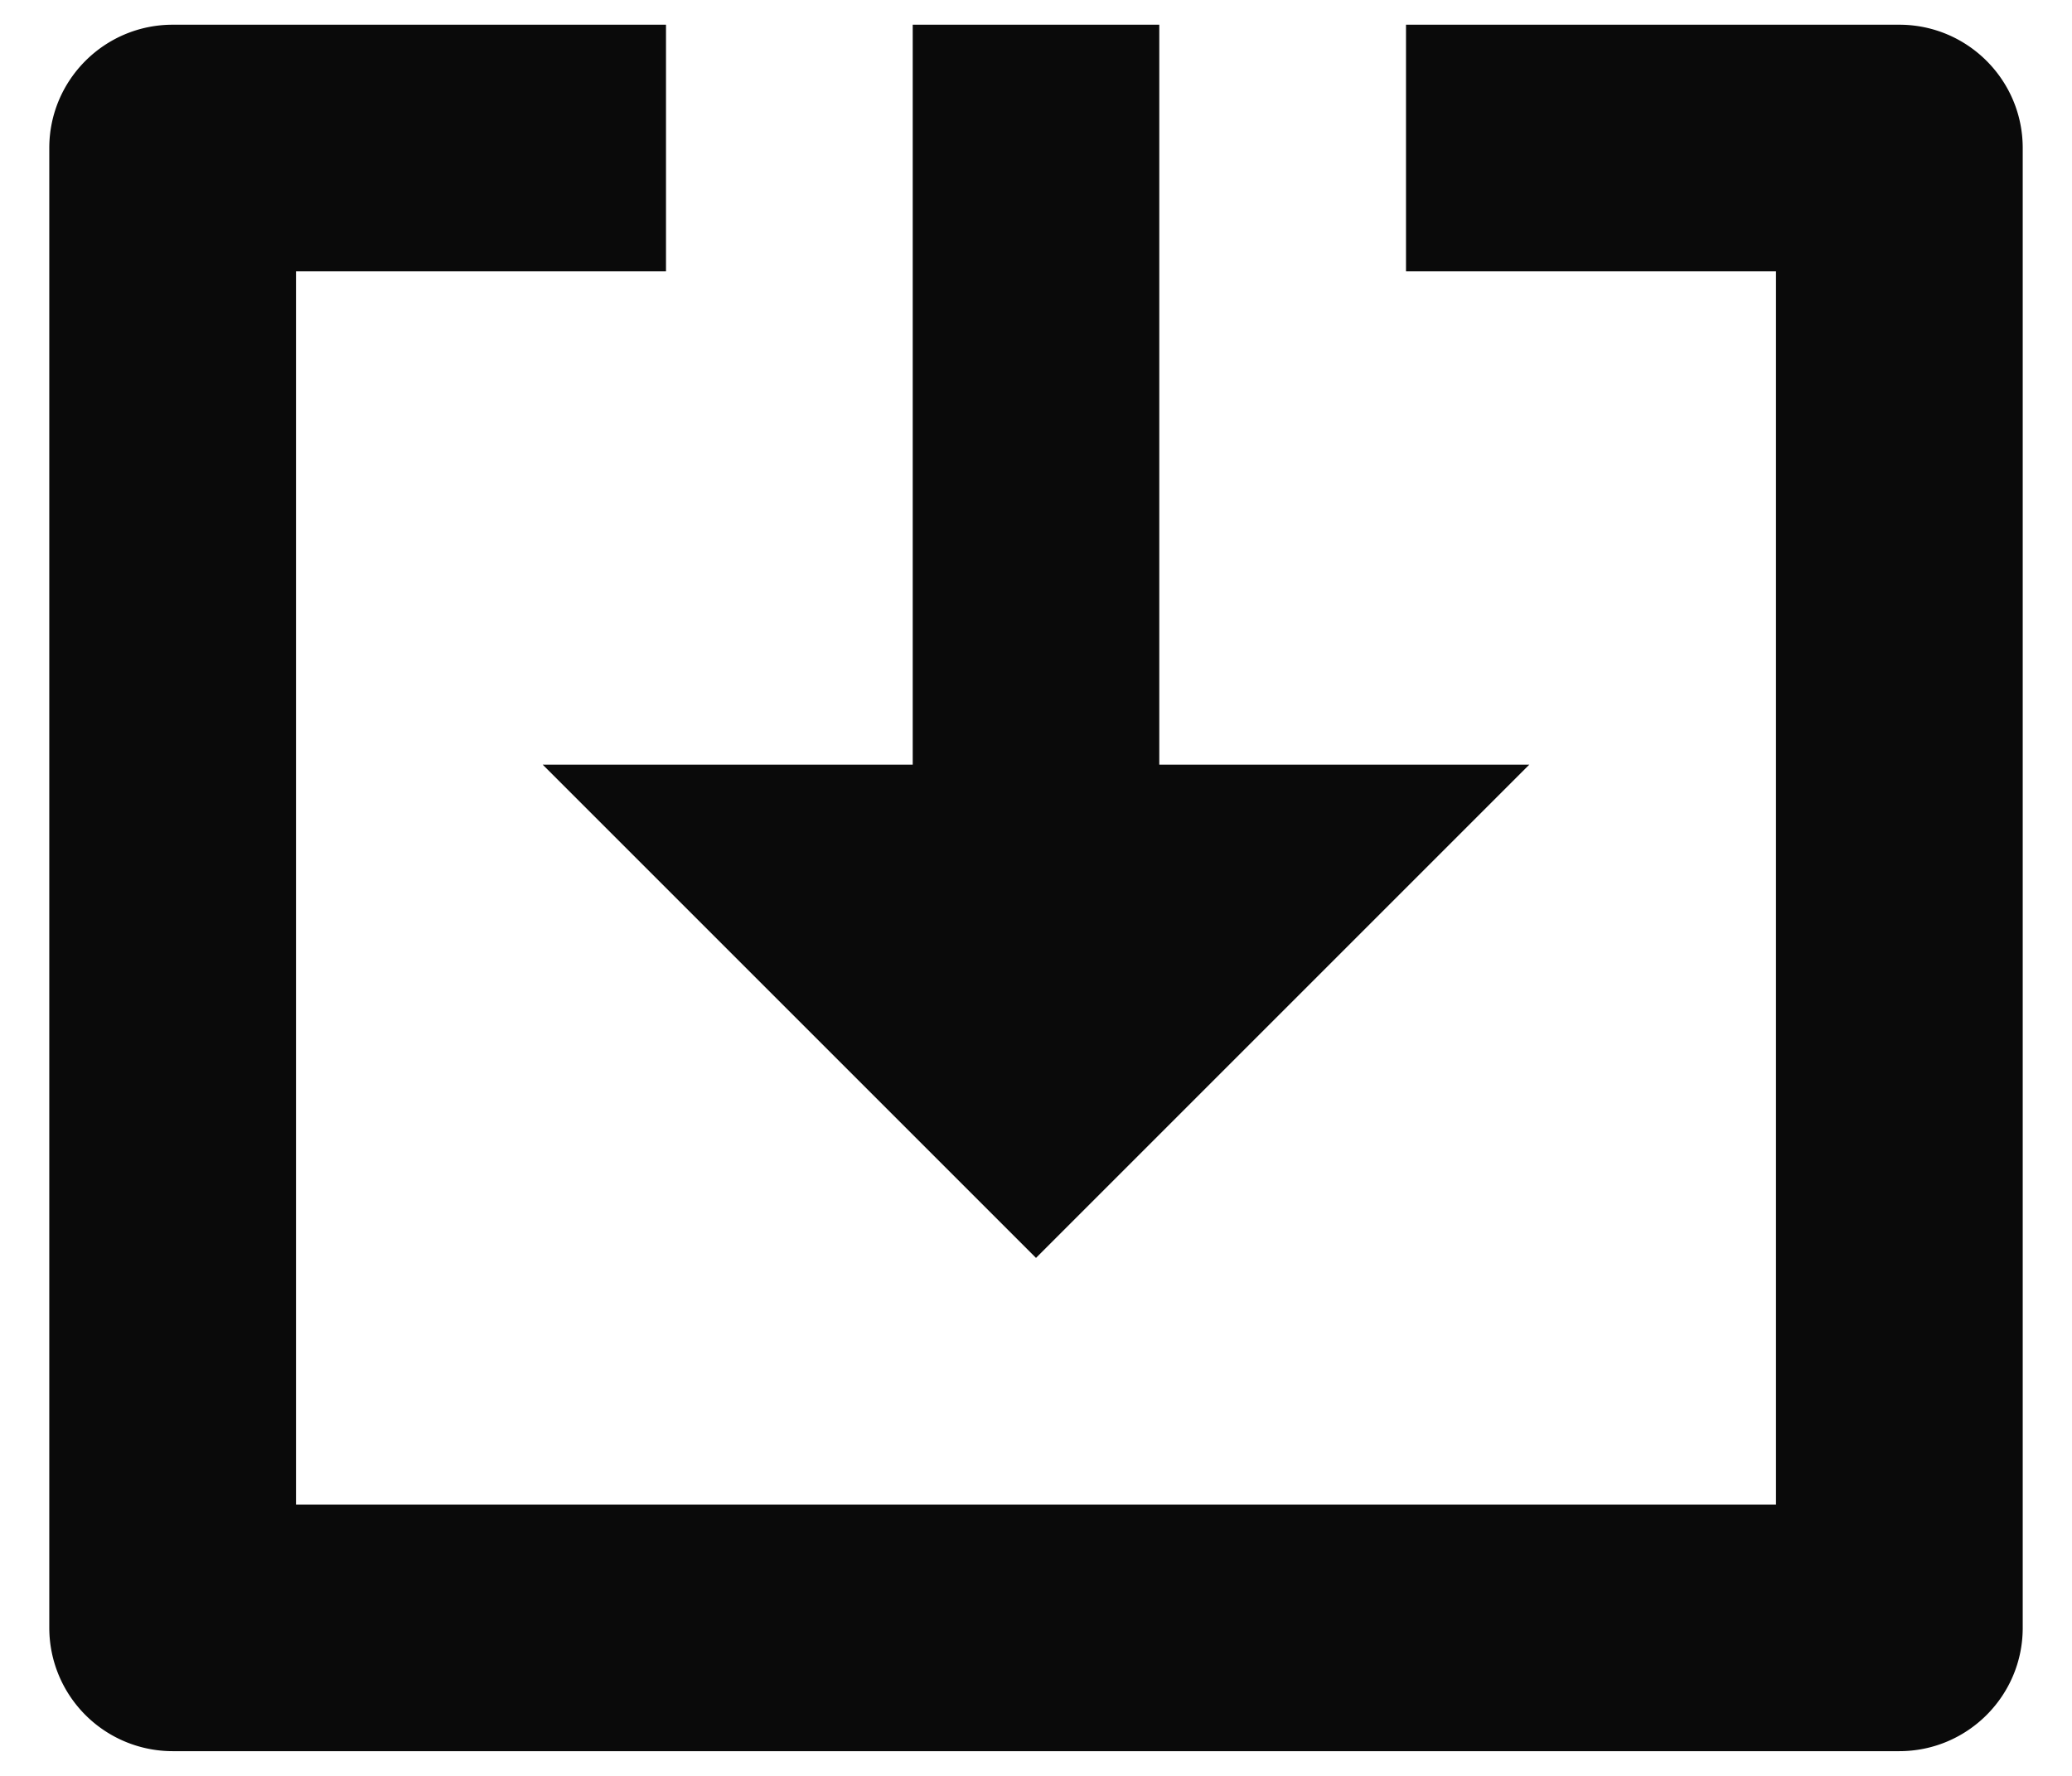 <svg width="14" height="12" viewBox="0 0 14 12" xmlns="http://www.w3.org/2000/svg"><path d="M12.833 11.833H1.167A.834.834 0 0 1 .333 11V1c0-.46.374-.833.834-.833H4.5v1.666H2v8.334h10V1.833H9.5V.167h3.333c.46 0 .834.373.834.833v10c0 .46-.374.833-.834.833zm-5-6.666h2.5L7 8.5 3.667 5.167h2.5v-5h1.666v5z" fill="#0A0A0A" fill-rule="nonzero"/></svg>